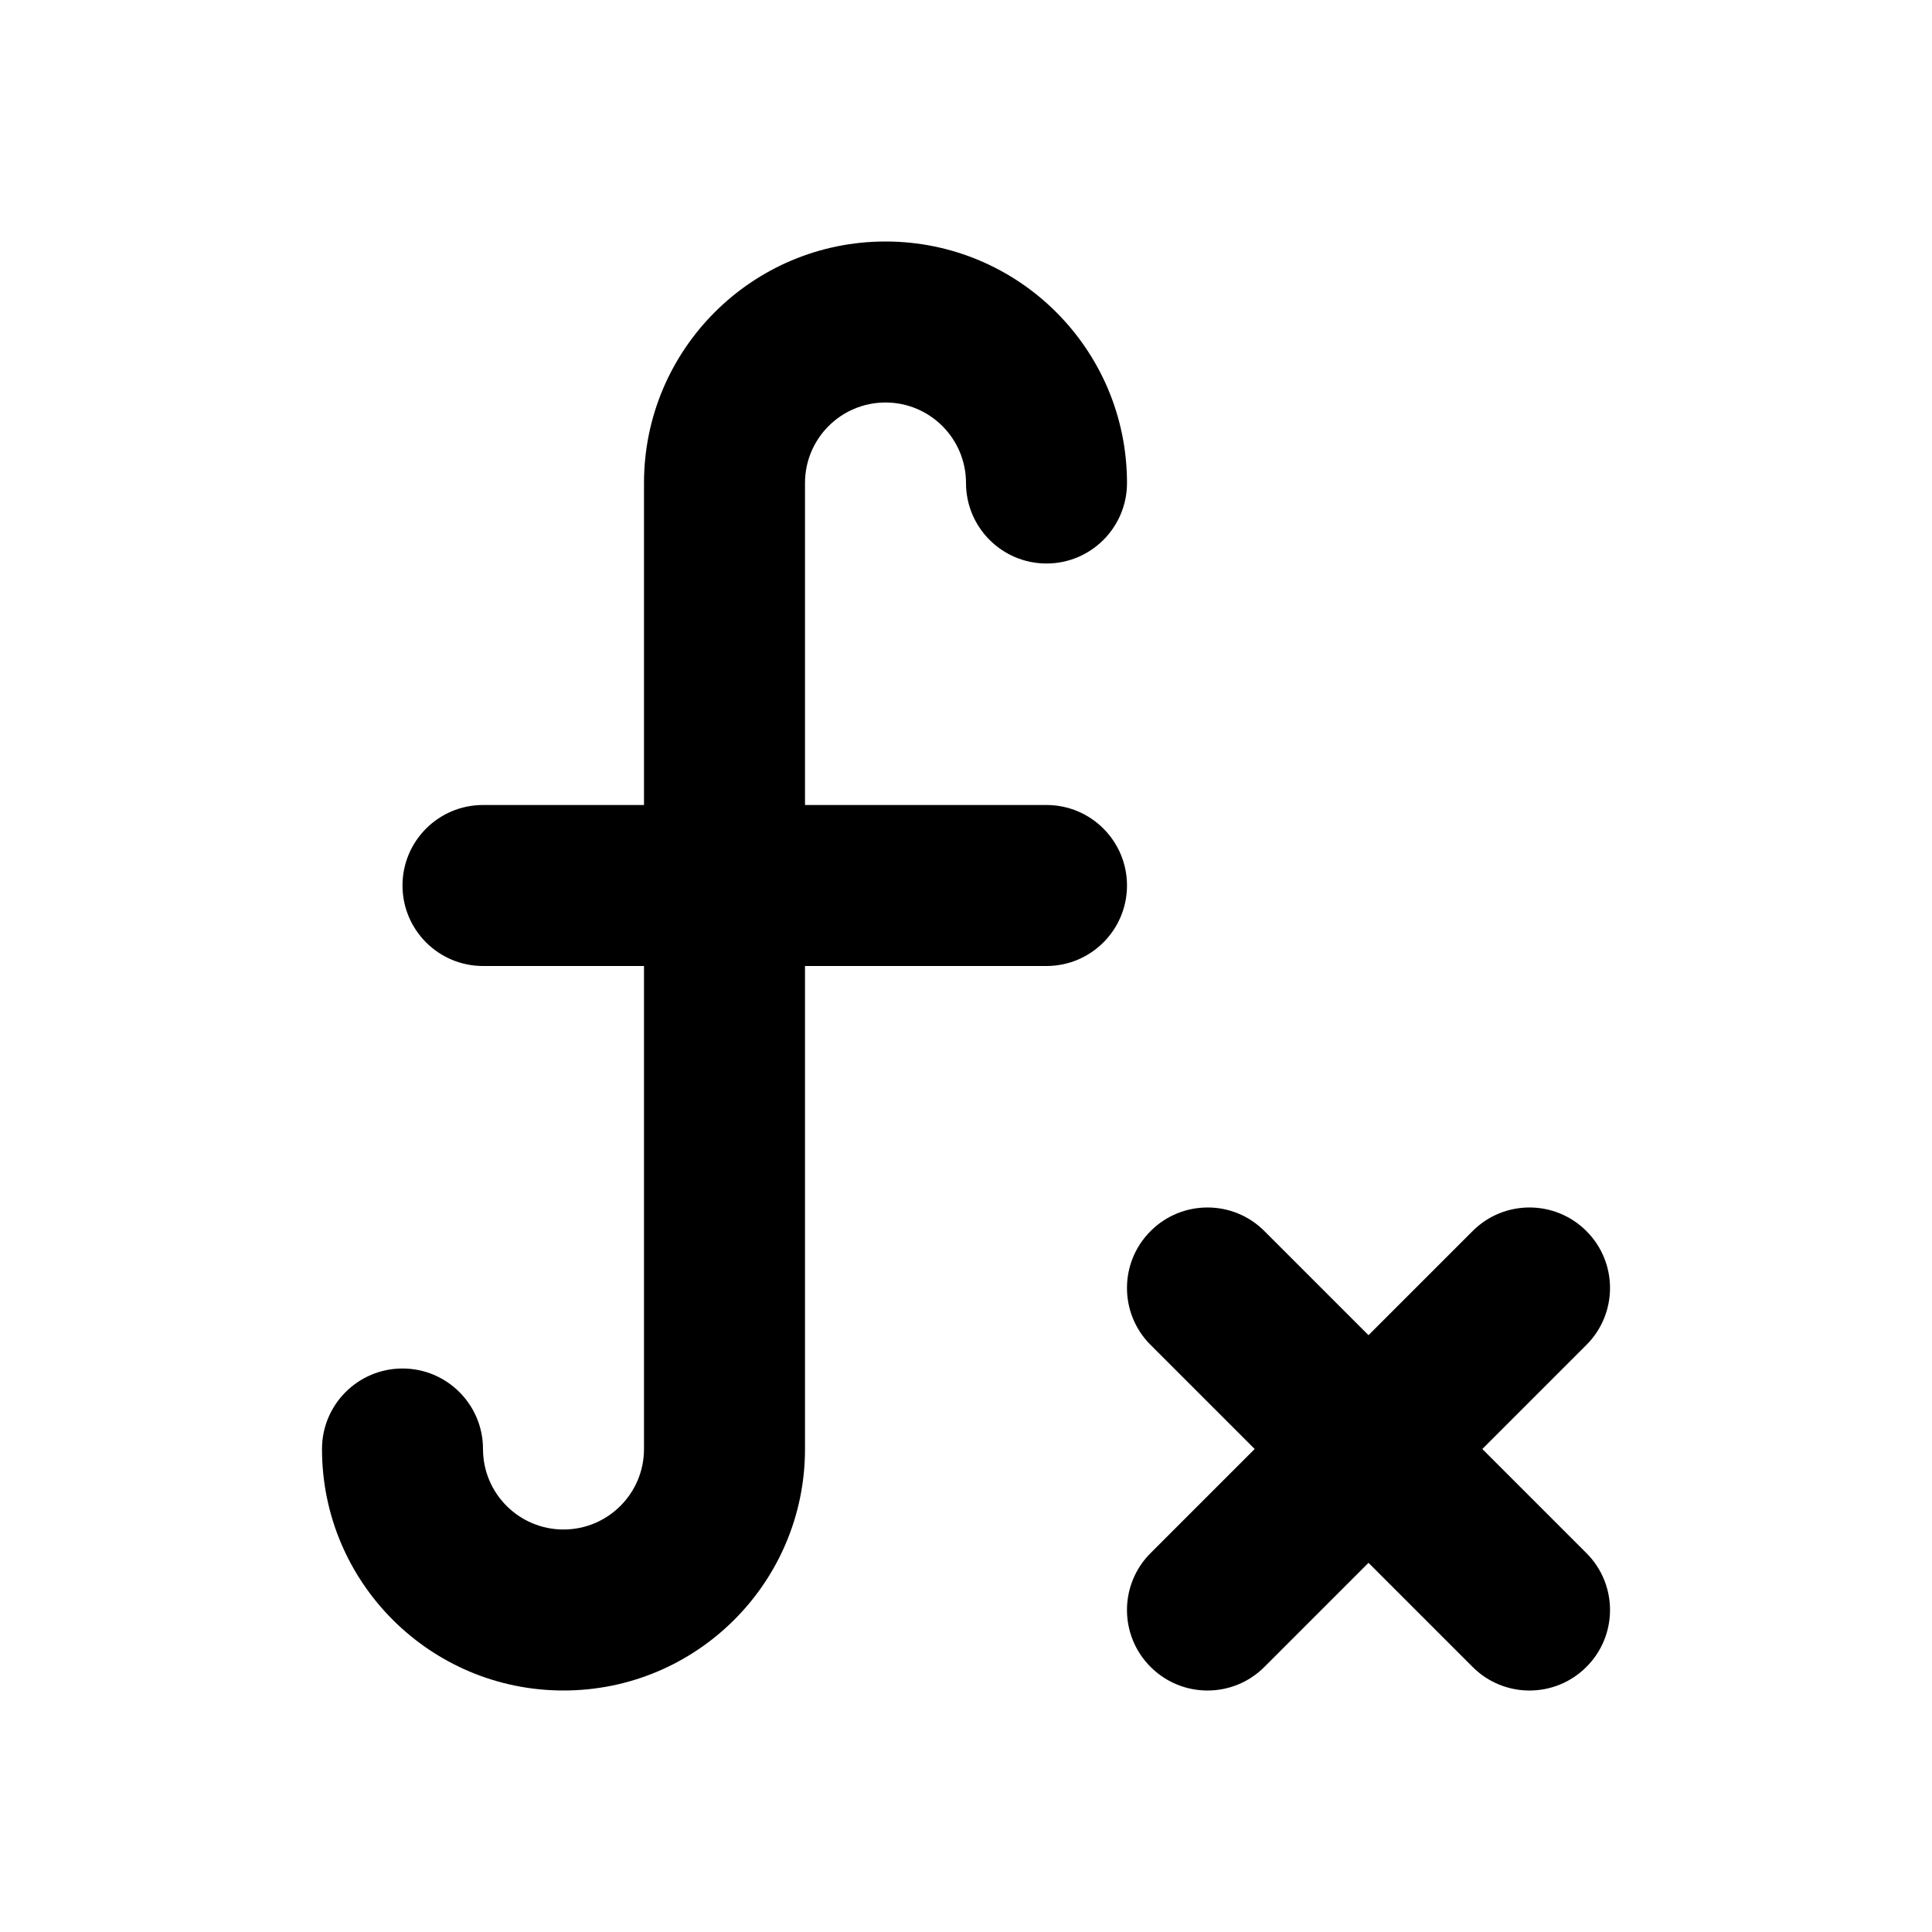 <svg width="24" height="24" viewBox="0 0 24 24" fill="none" xmlns="http://www.w3.org/2000/svg">
<path fill-rule="evenodd" clip-rule="evenodd" d="M11 5C10.448 5 10 5.448 10 6V10H13C13.552 10 14 10.448 14 11C14 11.552 13.552 12 13 12H10V18C10 19.657 8.657 21 7 21C5.343 21 4 19.657 4 18C4 17.448 4.448 17 5 17C5.552 17 6 17.448 6 18C6 18.552 6.448 19 7 19C7.552 19 8 18.552 8 18V12H6C5.448 12 5 11.552 5 11C5 10.448 5.448 10 6 10H8V6C8 4.343 9.343 3 11 3C12.657 3 14 4.343 14 6C14 6.552 13.552 7 13 7C12.448 7 12 6.552 12 6C12 5.448 11.552 5 11 5ZM19.707 16.707C20.098 16.317 20.098 15.683 19.707 15.293C19.317 14.902 18.683 14.902 18.293 15.293L17 16.586L15.707 15.293C15.317 14.902 14.683 14.902 14.293 15.293C13.902 15.683 13.902 16.317 14.293 16.707L15.586 18L14.293 19.293C13.902 19.683 13.902 20.317 14.293 20.707C14.683 21.098 15.317 21.098 15.707 20.707L17 19.414L18.293 20.707C18.683 21.098 19.317 21.098 19.707 20.707C20.098 20.317 20.098 19.683 19.707 19.293L18.414 18L19.707 16.707Z" fill="currentColor"/>
</svg>

